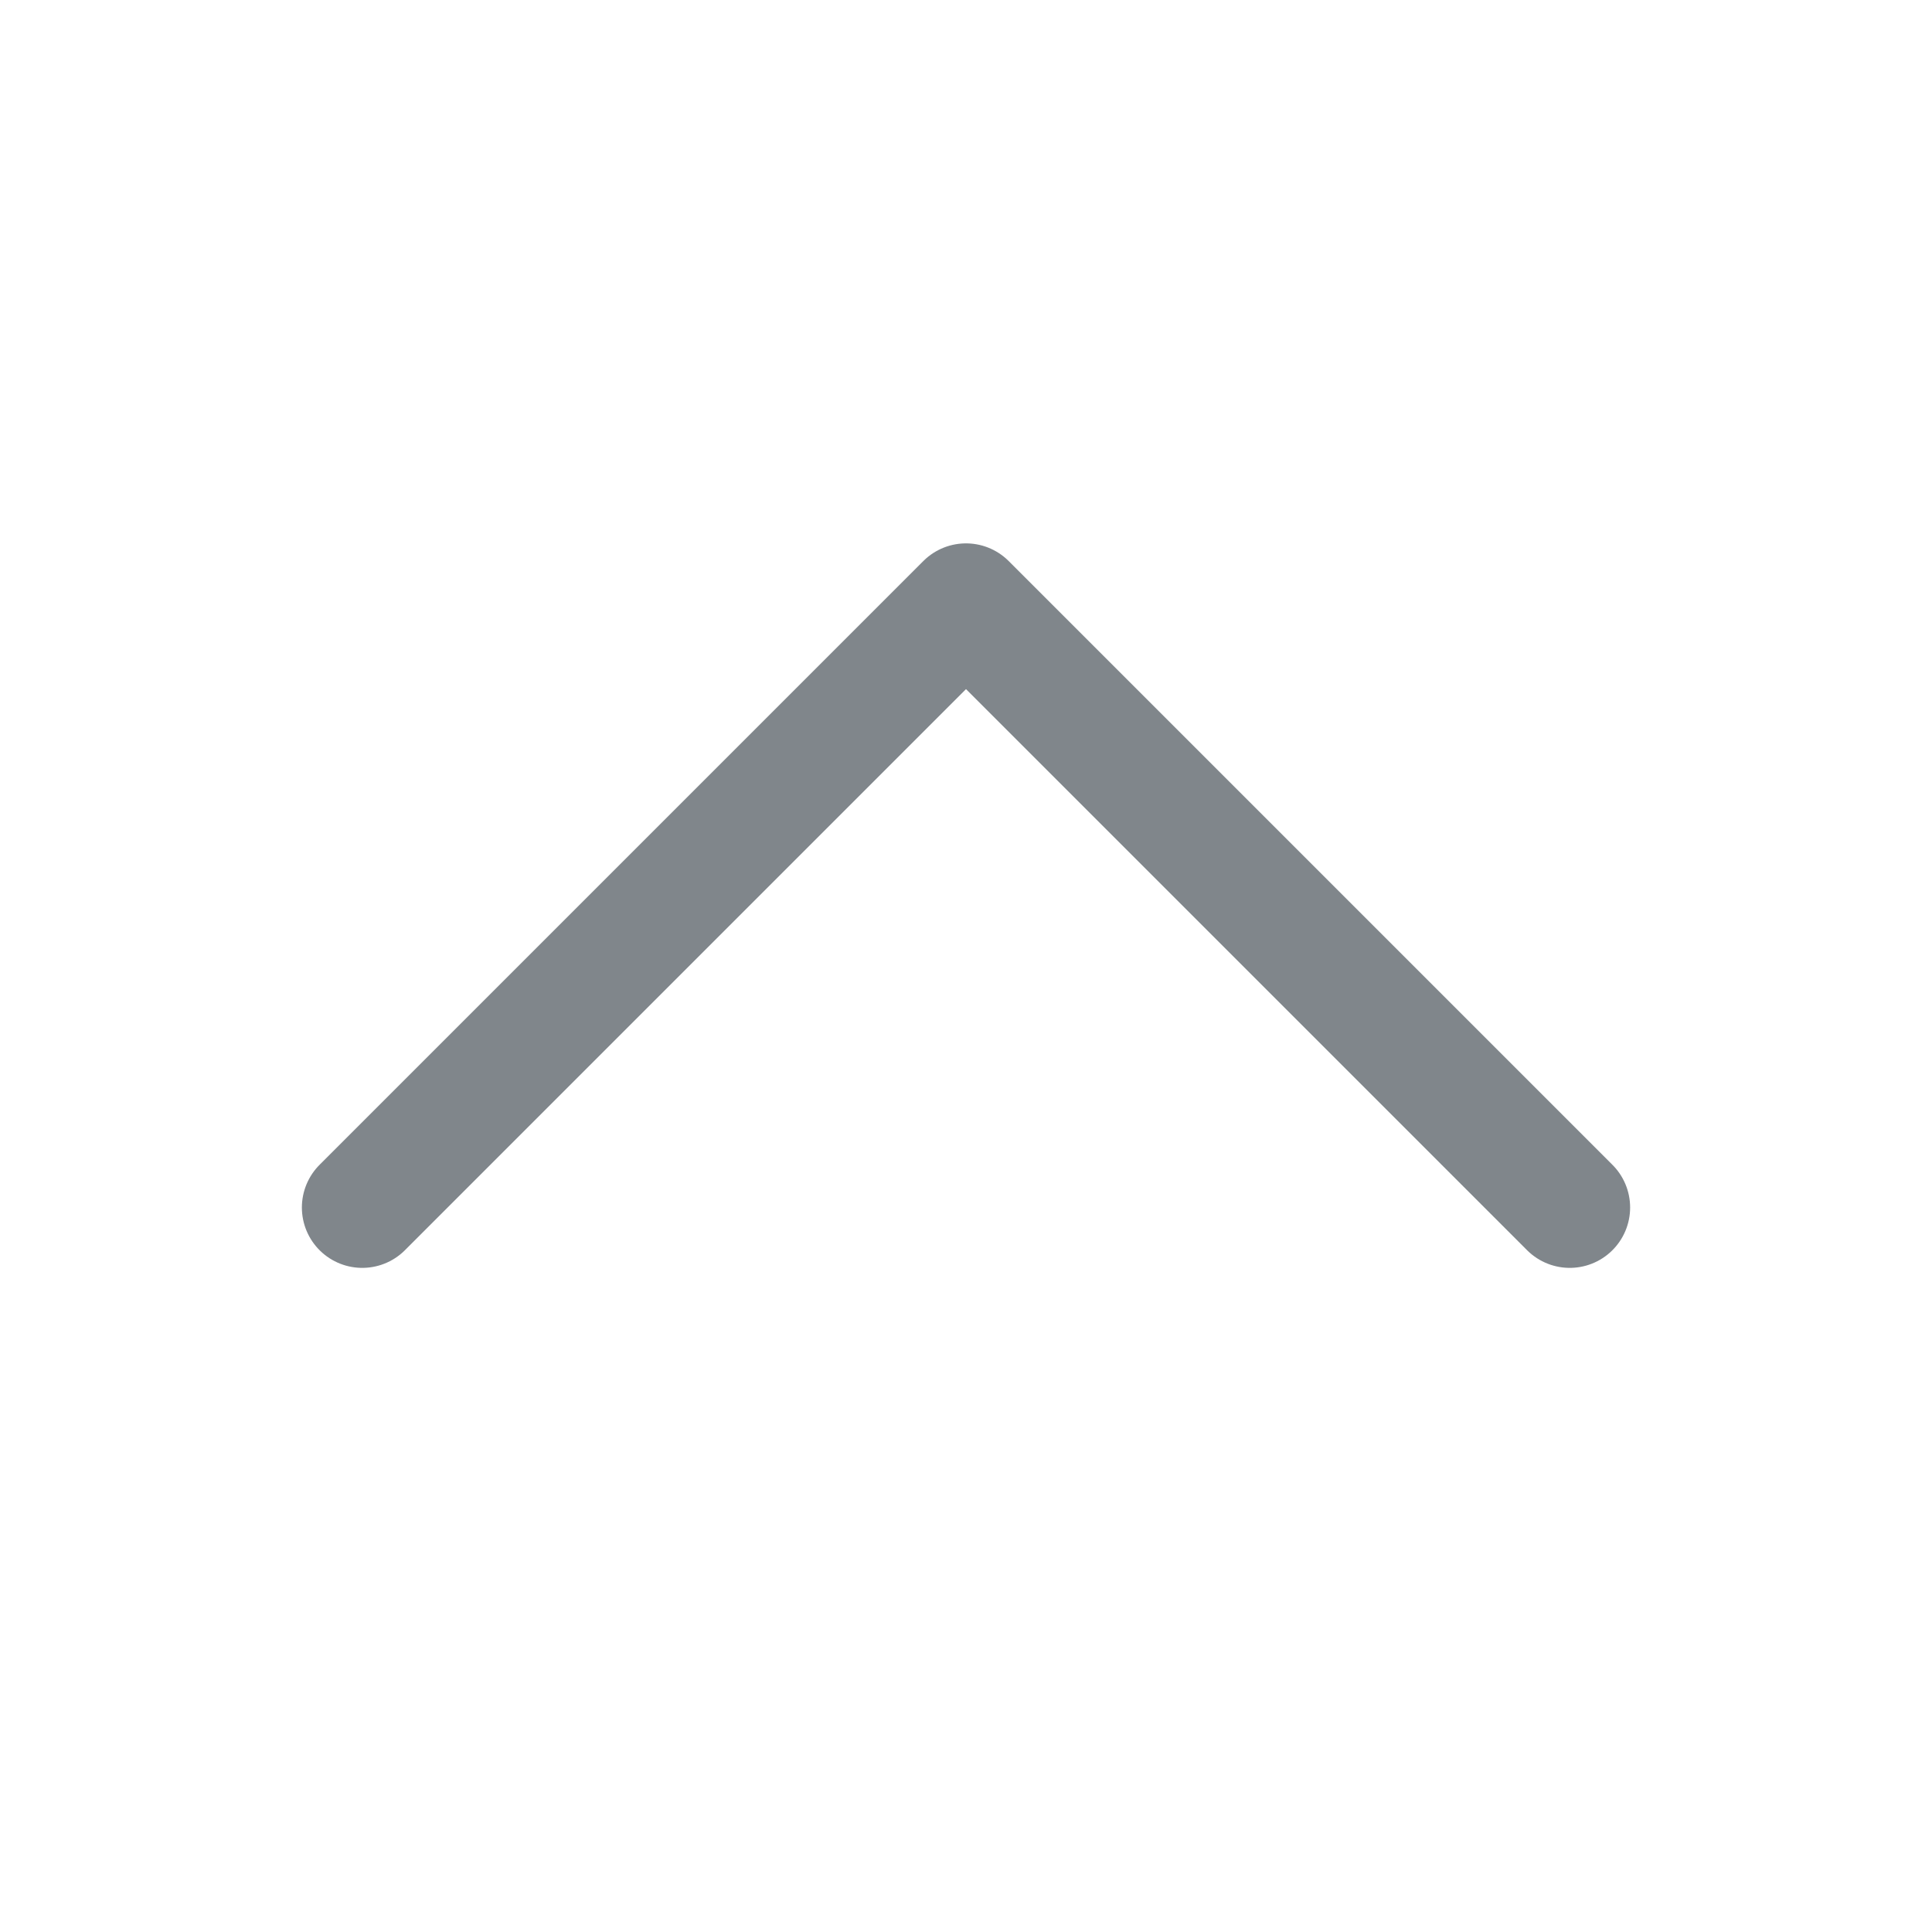 <svg width="24" height="24" viewBox="0 0 24 24" fill="none" xmlns="http://www.w3.org/2000/svg">
<g clip-path="url(#clip0_288_47304)">
<path d="M4.5 15L12 7.5L19.5 15" stroke="#80868B" stroke-width="1.5" stroke-linecap="round" stroke-linejoin="round"/>
</g>
<defs>
<clipPath id="clip0_288_47304">
<rect width="24" height="24" fill="white" transform="matrix(0 1 -1 0 24 0)"/>
</clipPath>
</defs>
</svg>
